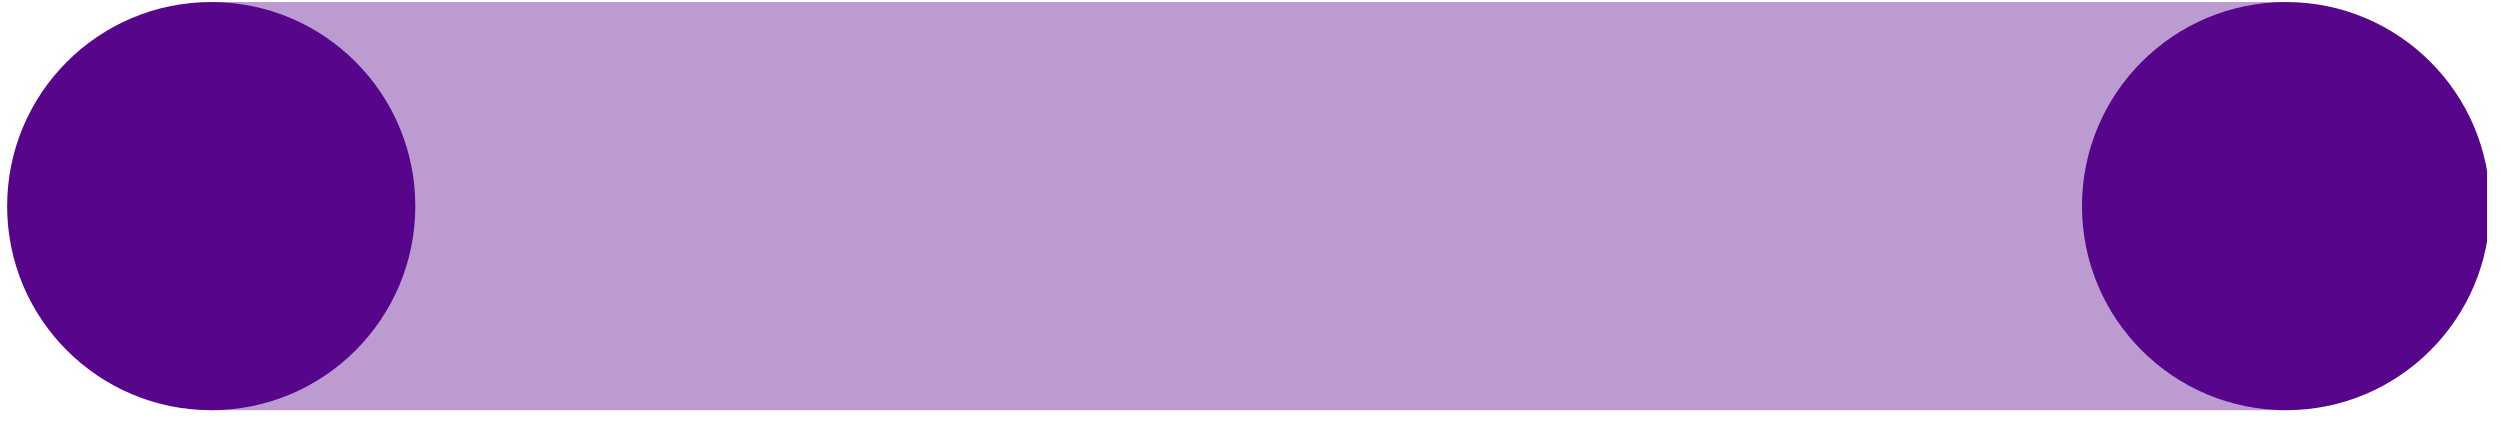 <?xml version="1.0" encoding="UTF-8" standalone="no"?><!DOCTYPE svg PUBLIC "-//W3C//DTD SVG 1.1//EN" "http://www.w3.org/Graphics/SVG/1.1/DTD/svg11.dtd"><svg width="100%" height="100%" viewBox="0 0 147 25" version="1.1" xmlns="http://www.w3.org/2000/svg" xmlns:xlink="http://www.w3.org/1999/xlink" xml:space="preserve" xmlns:serif="http://www.serif.com/" style="fill-rule:evenodd;clip-rule:evenodd;stroke-miterlimit:10;"><rect id="bar-p" x="0" y="0" width="146.24" height="24.24" style="fill:none;"/><clipPath id="_clip1"><rect x="0" y="0" width="146.24" height="24.24"/></clipPath><g clip-path="url(#_clip1)"><clipPath id="_clip2"><rect x="0.3" y="0" width="146.24" height="24.24"/></clipPath><g clip-path="url(#_clip2)"><path d="M12.42,12.12l122,-0" style="fill:none;fill-rule:nonzero;stroke:#7938a3;stroke-opacity:0.5;stroke-width:24px;"/><circle cx="12.42" cy="12.12" r="12" style="fill:#57068c;"/><circle cx="134.42" cy="12.12" r="12" style="fill:#57068c;"/></g></g></svg>